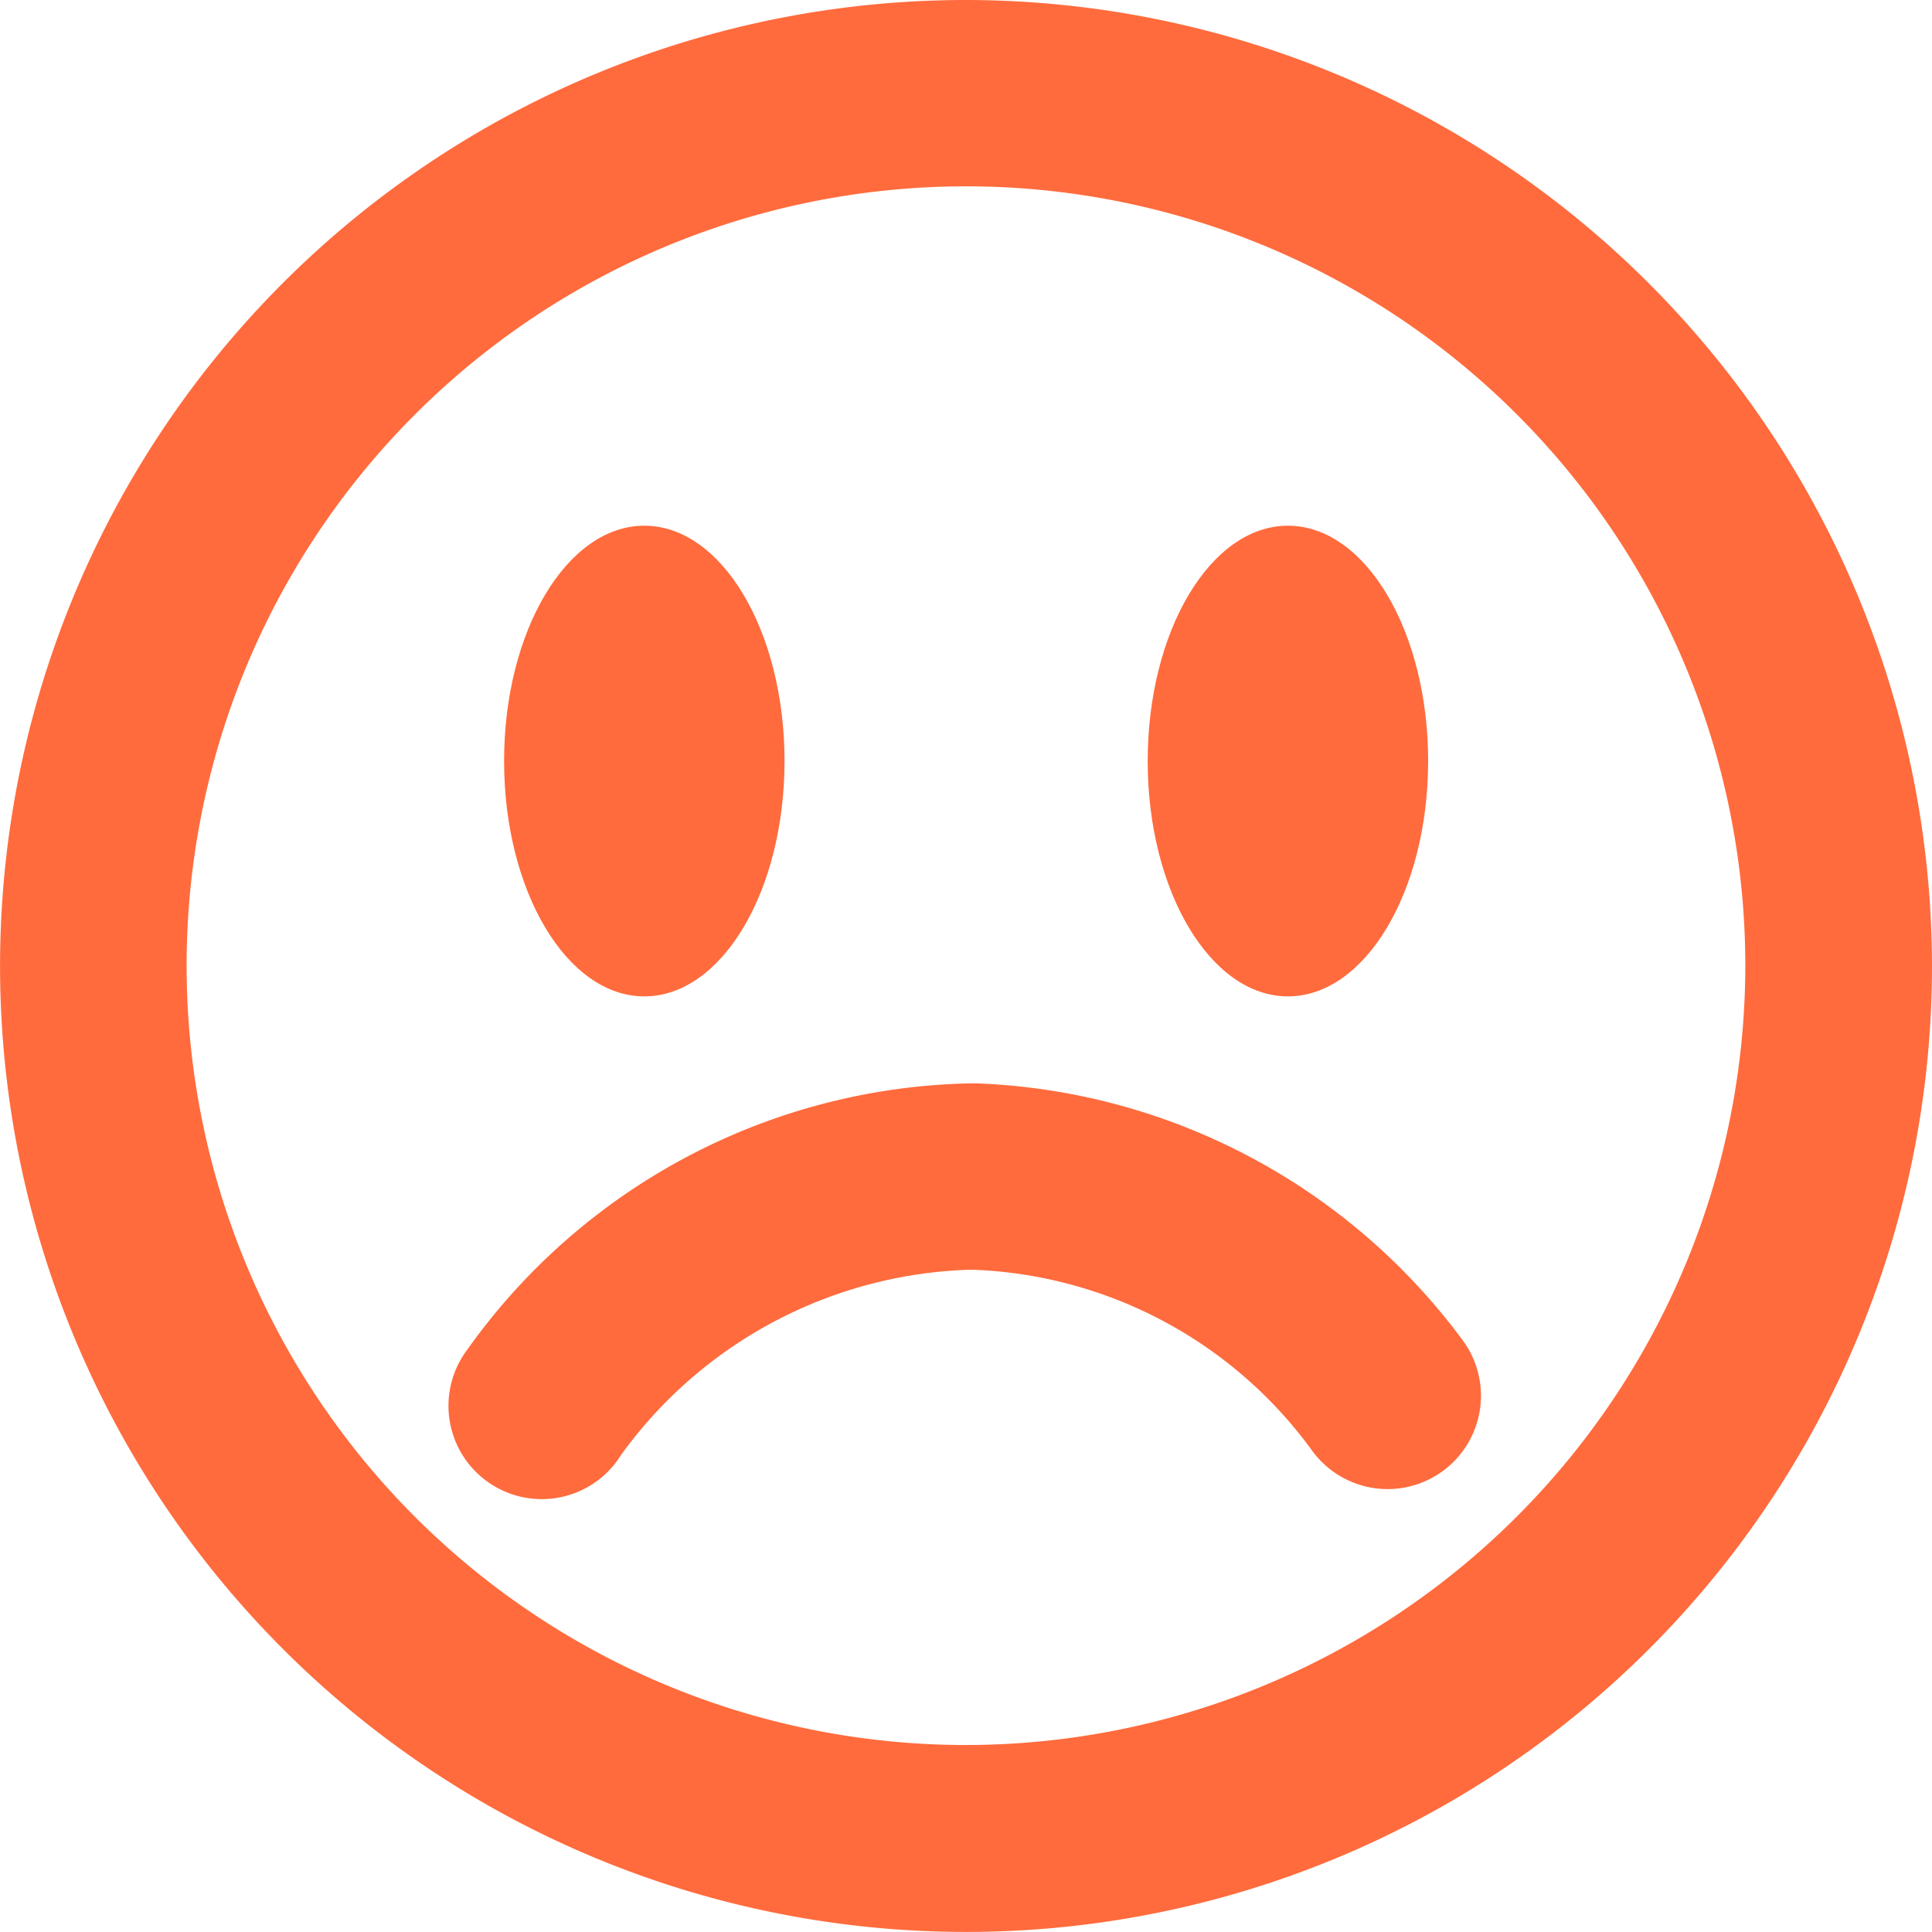<svg xmlns="http://www.w3.org/2000/svg" width="32.723" height="32.723" viewBox="0 0 32.723 32.723">
  <g id="sad-01-01" transform="translate(-9 -6.7)">
    <path id="Path_71" data-name="Path 71" d="M25.361,6.7A16.361,16.361,0,1,0,41.723,23.061,16.38,16.38,0,0,0,25.361,6.7Zm0,29.556a13.2,13.2,0,1,1,13.2-13.2A13.212,13.212,0,0,1,25.361,36.256Z" transform="translate(0 0)" fill="#ff6b3d"/>
    <ellipse id="Ellipse_42" data-name="Ellipse 42" cx="2.375" cy="3.986" rx="2.375" ry="3.986" transform="translate(17.538 15.604)" fill="#ff6b3d"/>
    <ellipse id="Ellipse_43" data-name="Ellipse 43" cx="2.375" cy="3.986" rx="2.375" ry="3.986" transform="translate(28.439 15.604)" fill="#ff6b3d"/>
    <path id="Path_72" data-name="Path 72" d="M129.8,277h-.155a10.712,10.712,0,0,0-8.492,4.52,1.58,1.58,0,1,0,2.613,1.772,7.567,7.567,0,0,1,5.881-3.135h.1a7.439,7.439,0,0,1,5.707,3.041,1.581,1.581,0,1,0,2.589-1.816A10.732,10.732,0,0,0,129.8,277Z" transform="translate(-104.246 -251.95)" fill="#ff6b3d"/>
  </g>
</svg>
